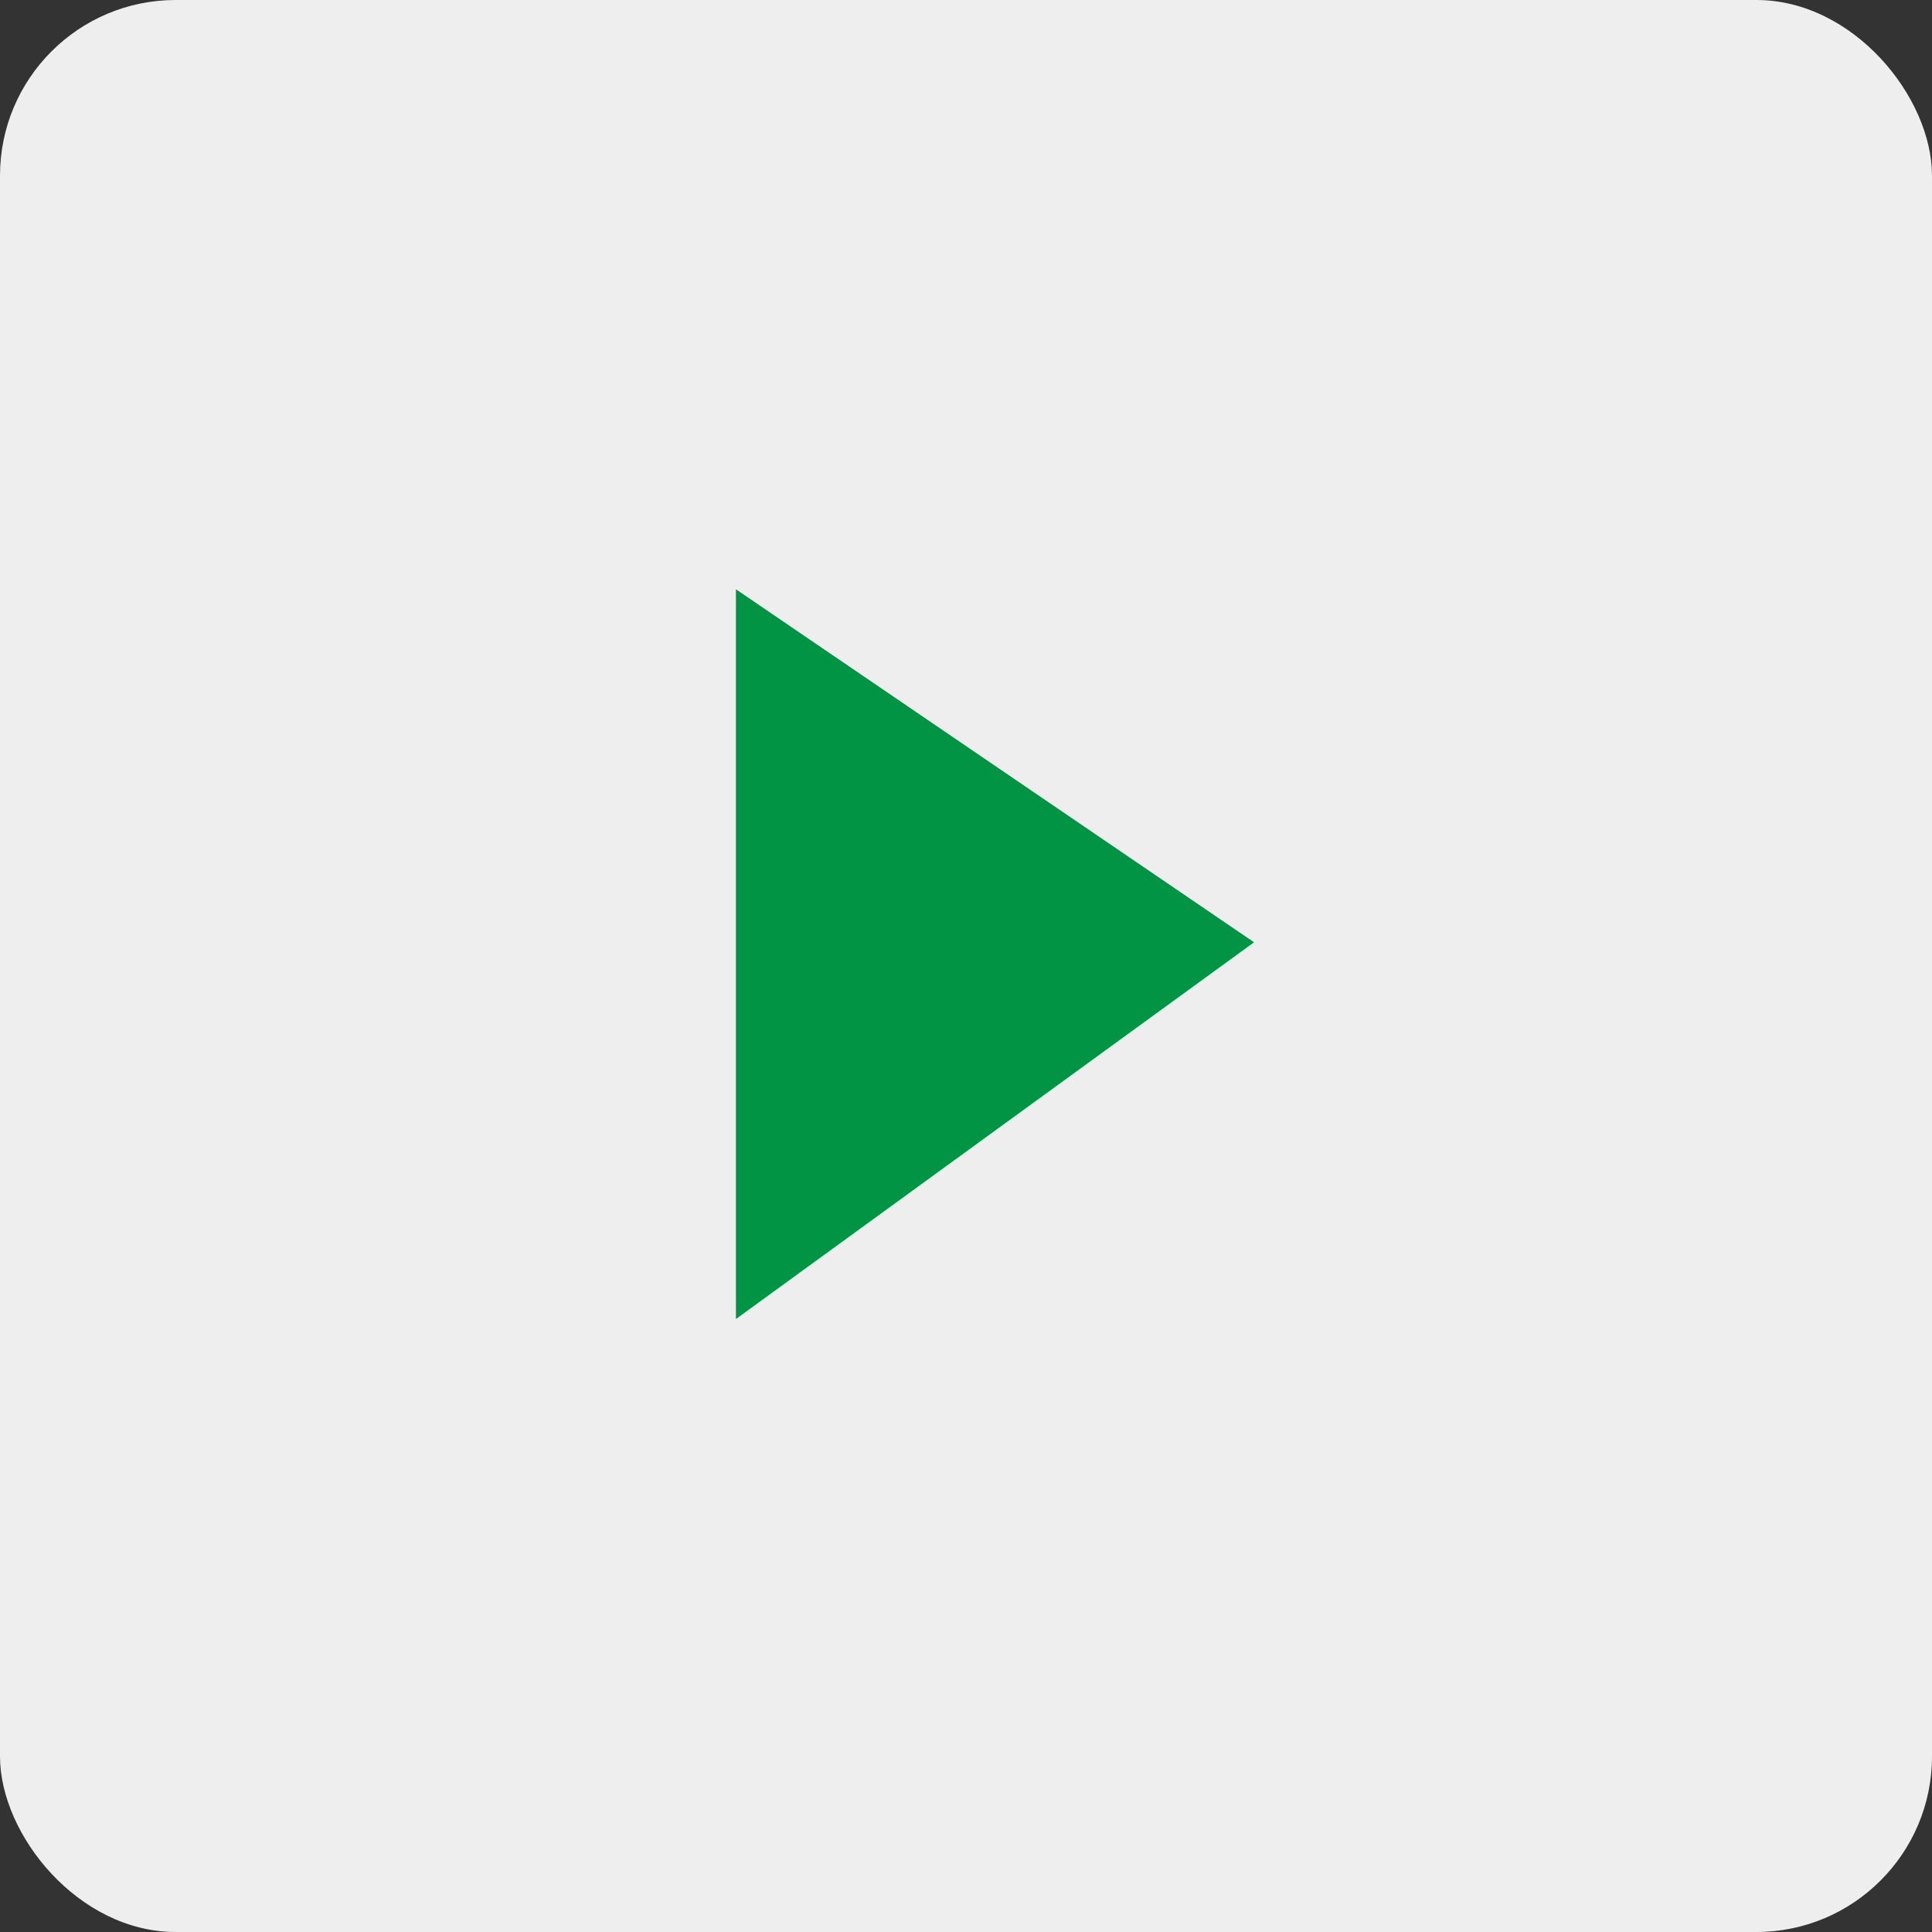 <svg xmlns="http://www.w3.org/2000/svg" viewBox="0 0 22 22"><rect x="0" y="0" width="22" height="22" fill="#333333" stroke="none"/><defs><style>.cls-1{fill:#eee;}.cls-2{fill:#009444;}</style></defs><g id="レイヤー_2" data-name="レイヤー 2"><g id="Menu"><rect class="cls-1" width="22" height="22" rx="2"/><polygon class="cls-2" points="8.38 6.71 8.38 15.02 14.28 10.73 8.38 6.71"/></g></g></svg>